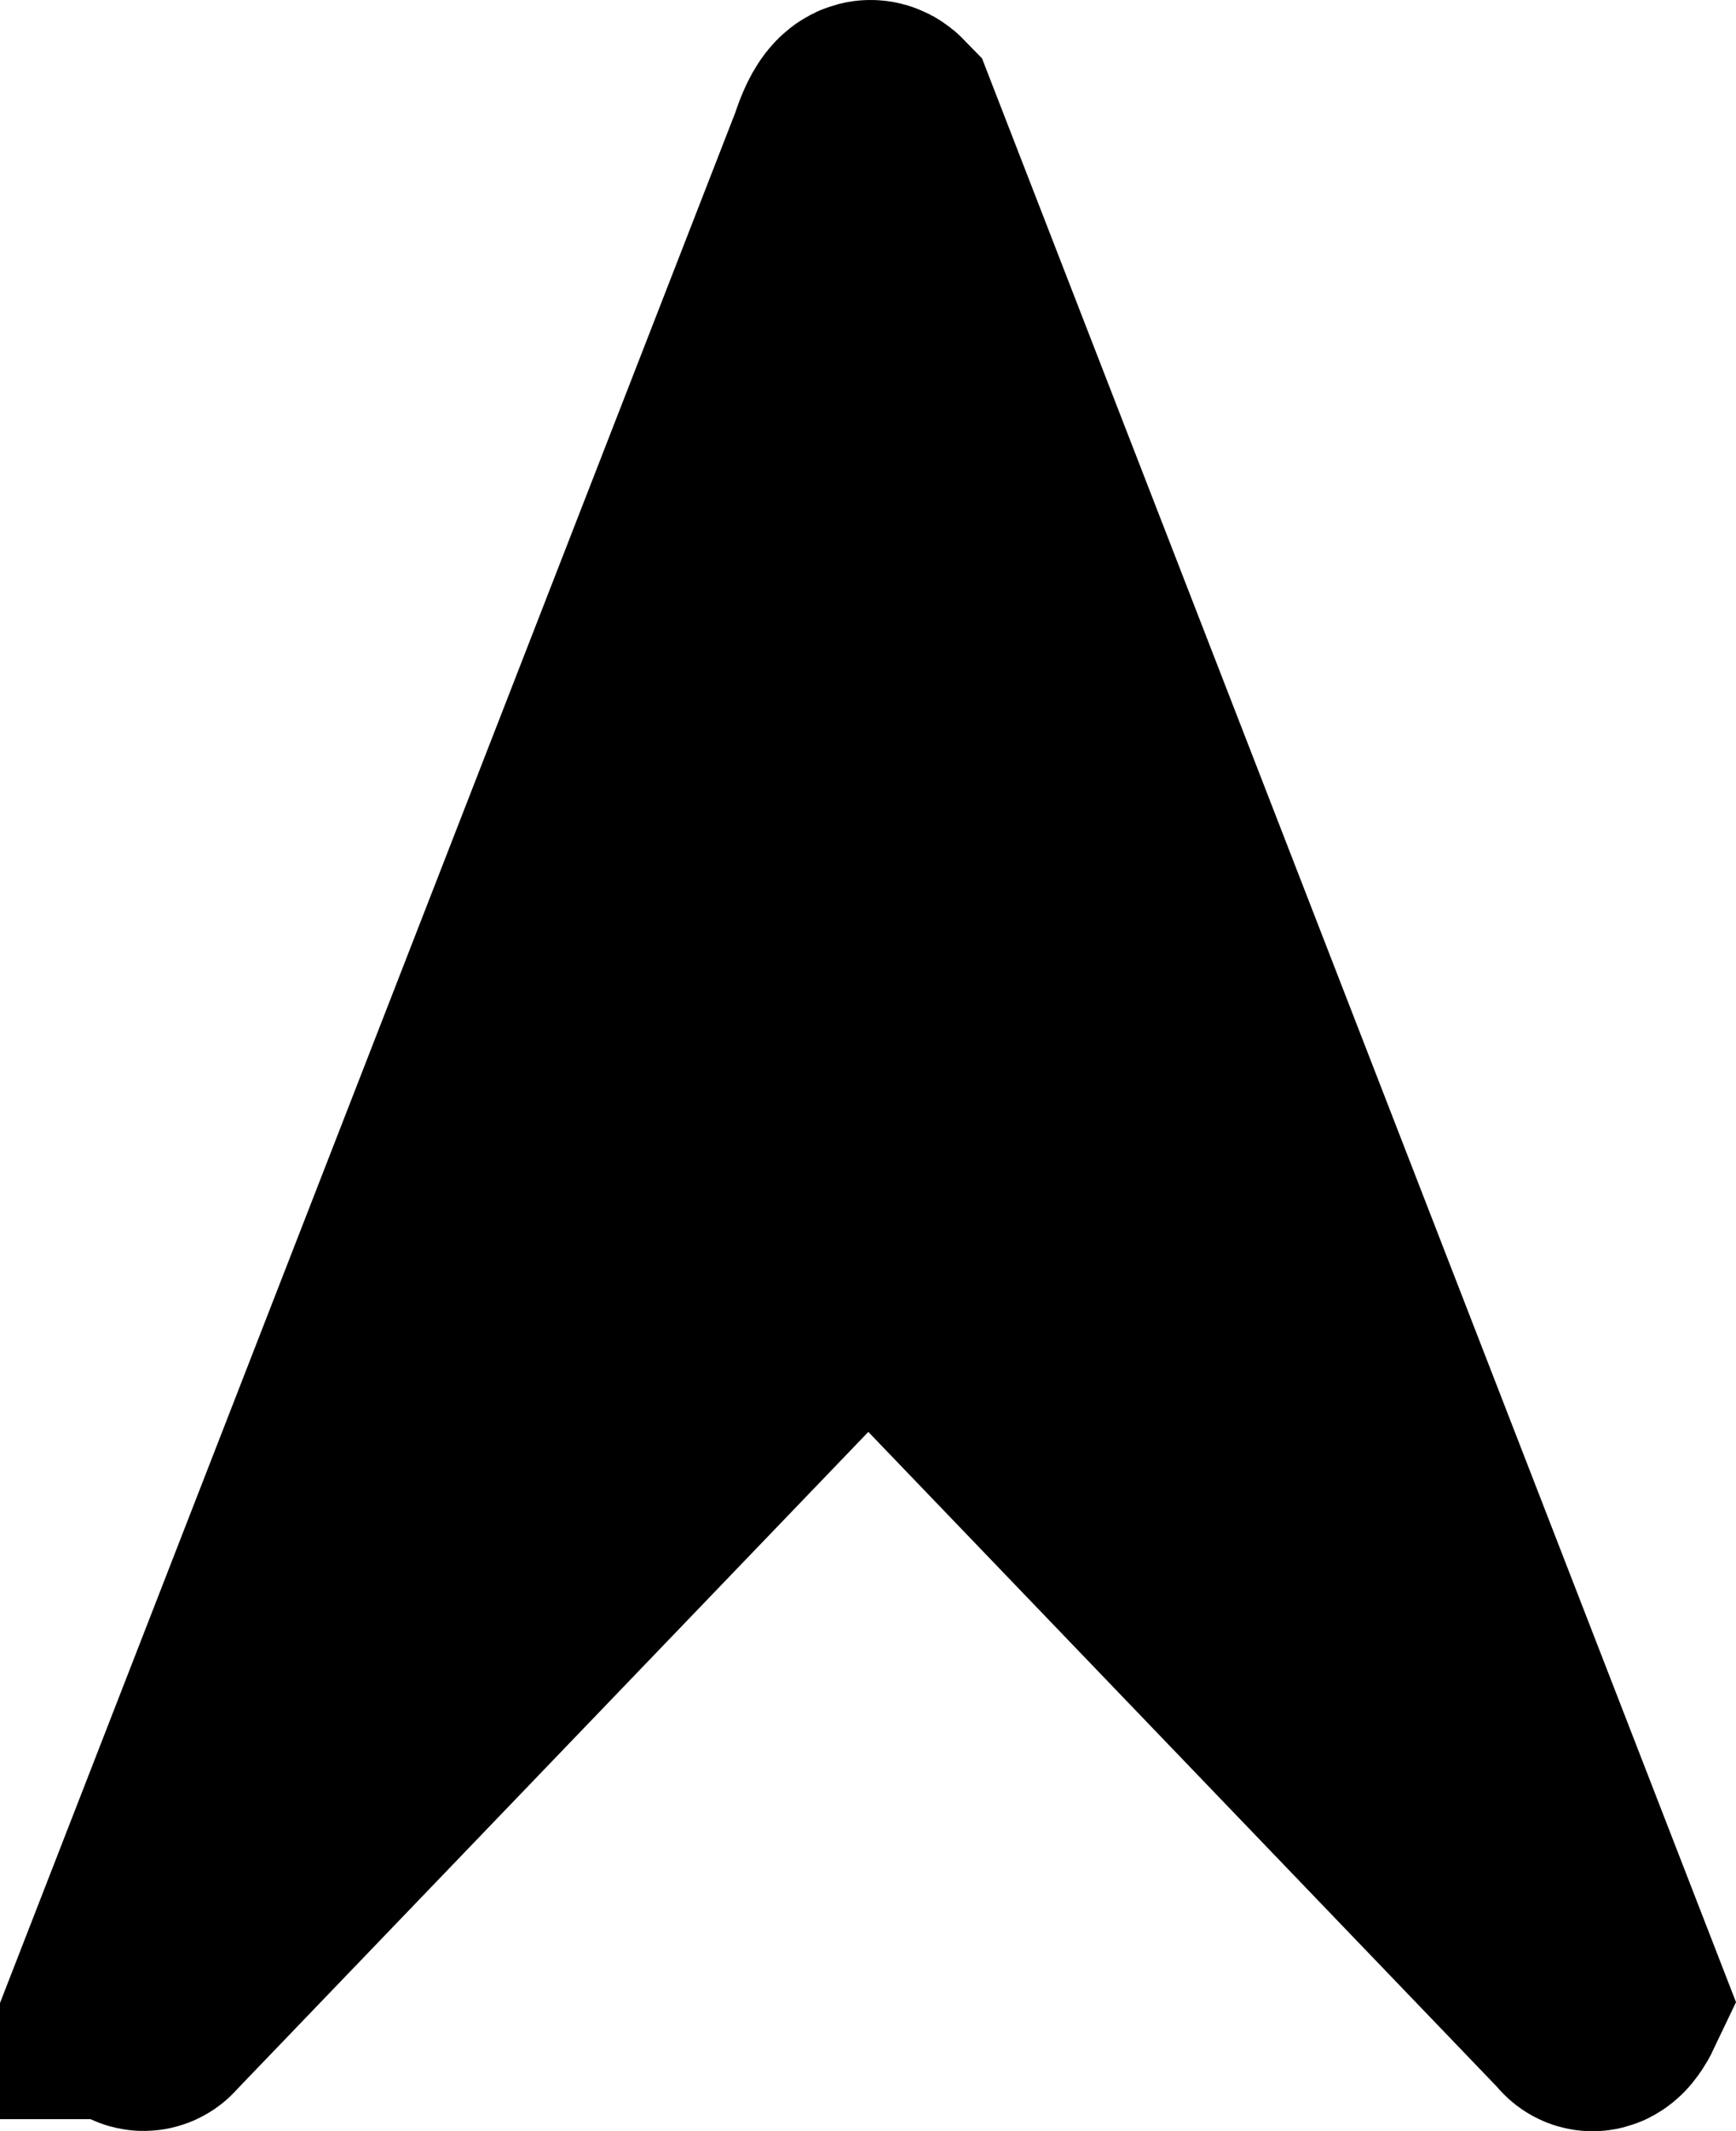 <?xml version="1.0" encoding="UTF-8" standalone="no"?>
<svg
  viewBox="0 0 55.61 68.221"
  version="1.1"
  id="svg35"
  width="55.61"
  height="68.221"
  xmlns="http://www.w3.org/2000/svg">
  <path
    d="m 4.256,63.942 22.97,-59.02 c 0.29,-0.91 0.59,-1.21 0.88,-0.91 l 23.26,59.93 c 0,0 -0.29,0.61 -0.47,0.3 l -23.08,-24.03 -23.09,24.03 c 0,0 -0.17,0.31 -0.47,-0.3 z"
    fill="#000000"
    stroke="#000000"
    stroke-width="7.8"
    stroke-miterlimit="10"
    pointer-events="all"
    id="path33" />
</svg>
